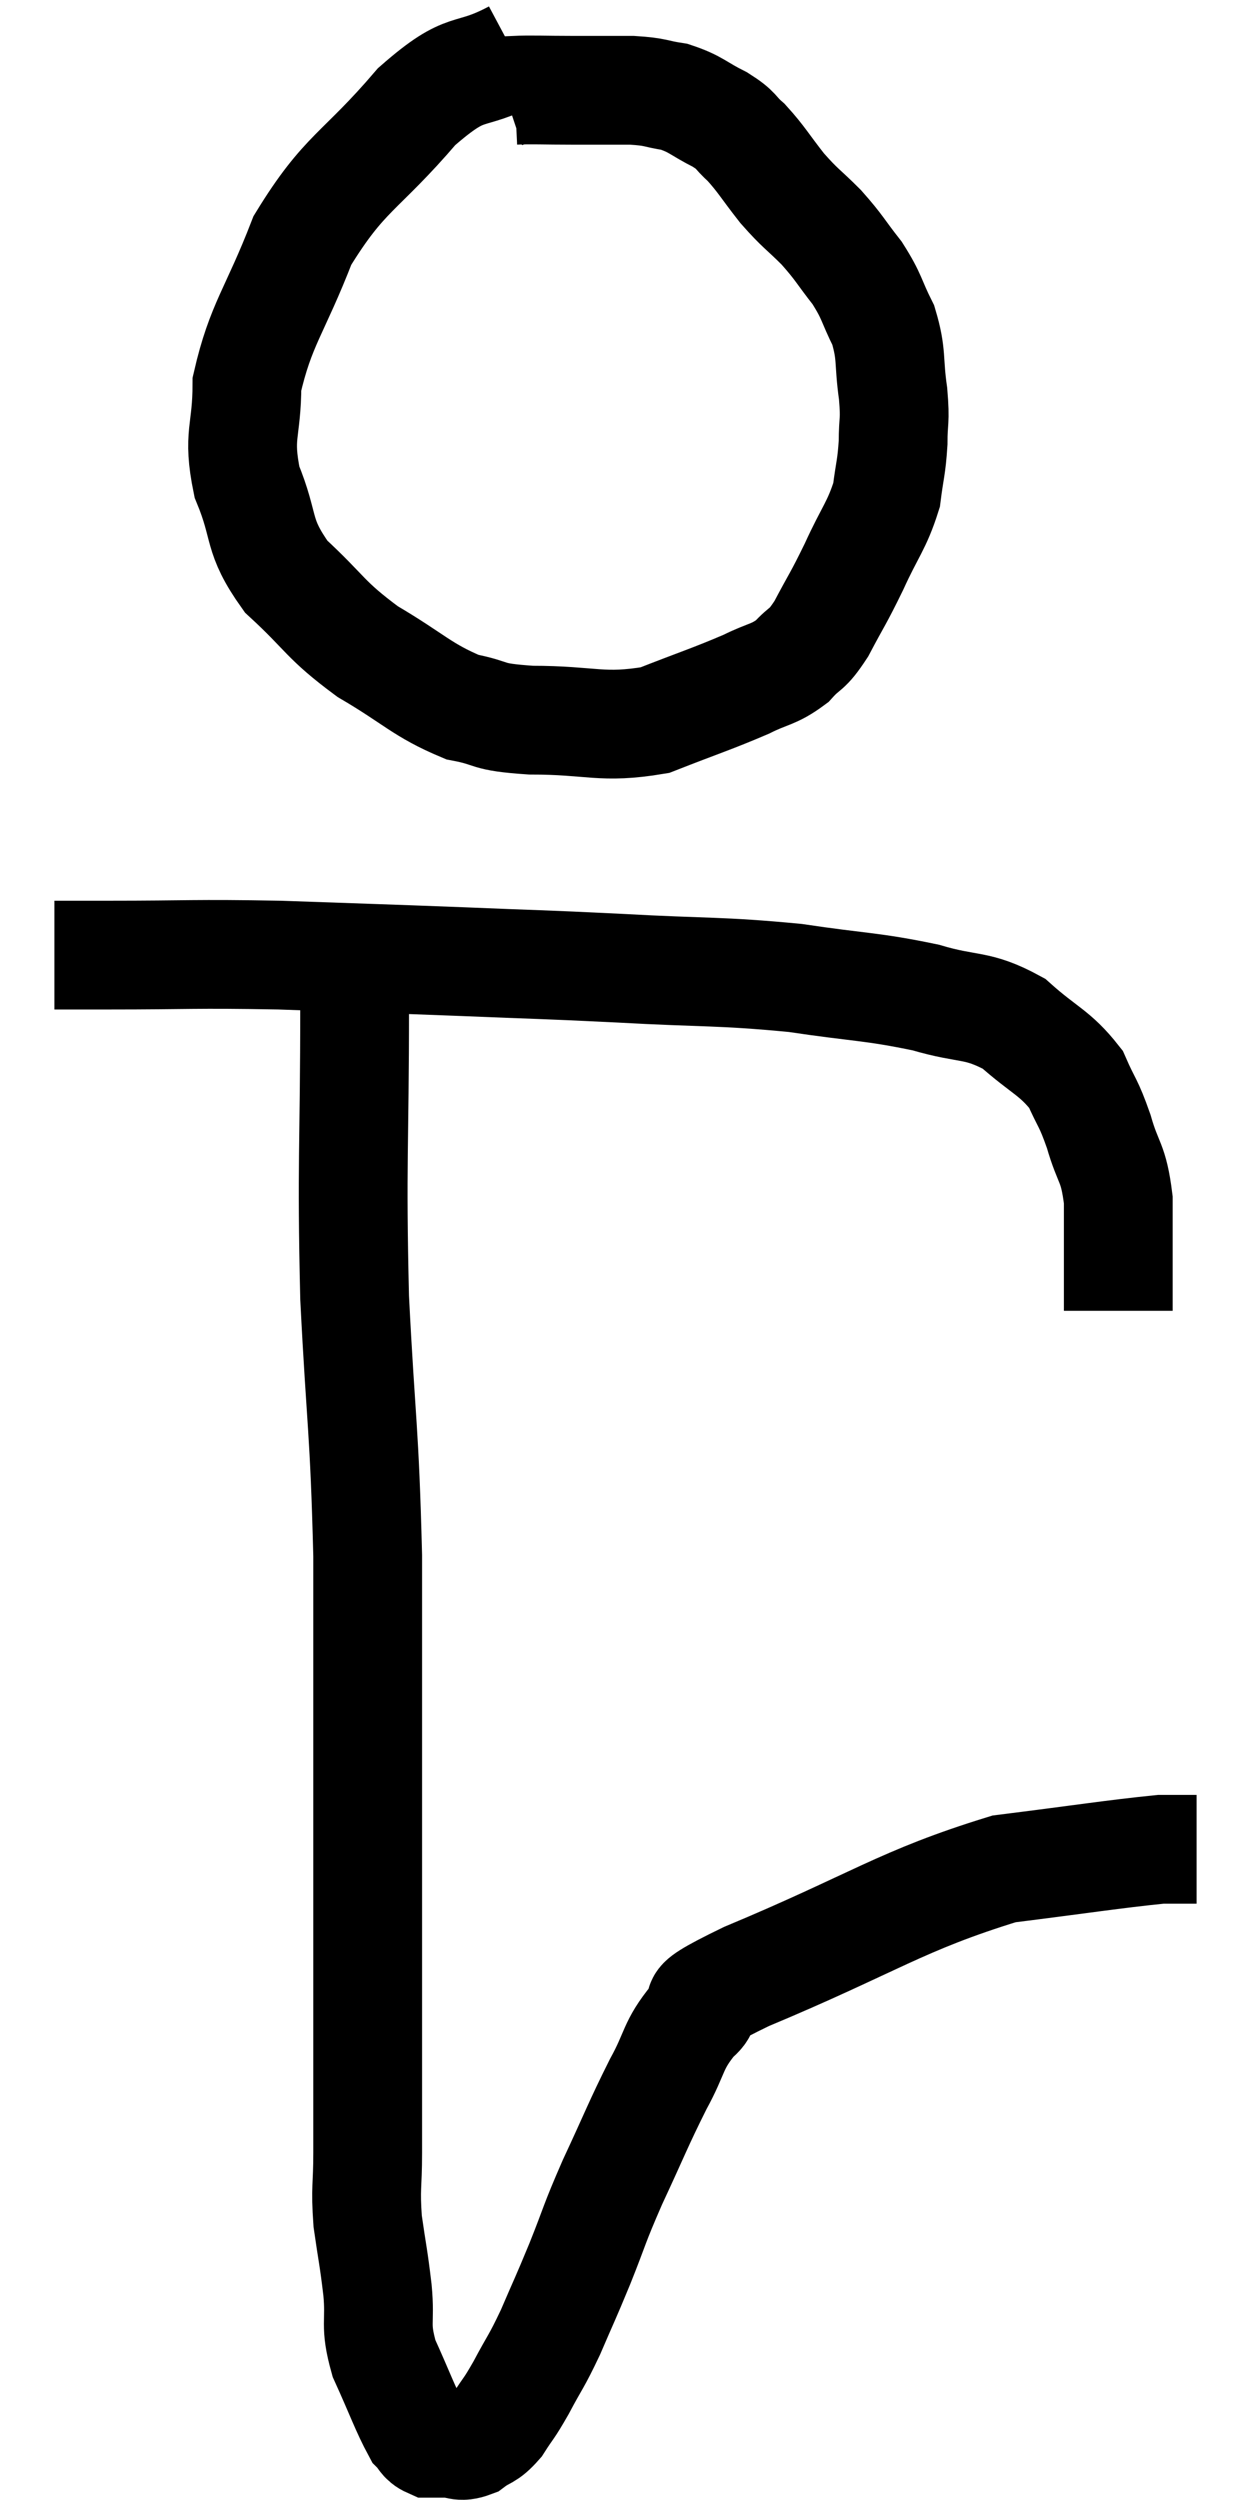 <svg xmlns="http://www.w3.org/2000/svg" viewBox="13.34 2.18 23 45.96" width="23" height="45.96"><path d="M 22.8 3.18 C 21.9 3.66, 21.975 3.285, 21 4.14 C 19.95 5.37, 19.68 5.325, 18.9 6.6 C 18.39 7.92, 18.135 8.13, 17.88 9.24 C 17.88 10.14, 17.7 10.155, 17.88 11.04 C 18.24 11.91, 18.045 12, 18.6 12.78 C 19.35 13.47, 19.29 13.56, 20.1 14.16 C 20.97 14.67, 21.09 14.865, 21.84 15.18 C 22.47 15.3, 22.215 15.36, 23.1 15.42 C 24.24 15.42, 24.39 15.585, 25.38 15.42 C 26.22 15.09, 26.43 15.03, 27.06 14.76 C 27.48 14.55, 27.555 14.595, 27.9 14.34 C 28.17 14.04, 28.155 14.175, 28.44 13.74 C 28.74 13.17, 28.74 13.215, 29.04 12.6 C 29.34 11.94, 29.46 11.85, 29.64 11.28 C 29.7 10.8, 29.73 10.785, 29.76 10.32 C 29.76 9.87, 29.805 9.96, 29.76 9.42 C 29.67 8.79, 29.745 8.715, 29.58 8.16 C 29.34 7.68, 29.385 7.65, 29.1 7.2 C 28.77 6.78, 28.785 6.75, 28.44 6.36 C 28.08 6, 28.065 6.03, 27.72 5.64 C 27.39 5.22, 27.345 5.115, 27.06 4.8 C 26.82 4.59, 26.91 4.59, 26.58 4.38 C 26.16 4.17, 26.145 4.095, 25.74 3.96 C 25.35 3.9, 25.425 3.87, 24.96 3.84 C 24.42 3.84, 24.42 3.84, 23.88 3.84 C 23.34 3.84, 23.115 3.825, 22.8 3.84 L 22.62 3.9" fill="none" stroke="black" stroke-width="2"></path><path d="M 14.34 19.74 C 14.82 19.74, 14.265 19.74, 15.3 19.74 C 16.89 19.74, 16.845 19.71, 18.48 19.74 C 20.16 19.8, 20.28 19.8, 21.84 19.86 C 23.28 19.92, 23.19 19.905, 24.72 19.98 C 26.34 20.07, 26.55 20.025, 27.96 20.16 C 29.16 20.34, 29.355 20.31, 30.36 20.52 C 31.17 20.76, 31.29 20.625, 31.98 21 C 32.55 21.51, 32.73 21.525, 33.12 22.02 C 33.33 22.5, 33.345 22.425, 33.54 22.98 C 33.72 23.61, 33.81 23.52, 33.9 24.24 C 33.9 25.05, 33.9 25.35, 33.9 25.86 C 33.9 26.07, 33.9 26.175, 33.9 26.28 L 33.9 26.28" fill="none" stroke="black" stroke-width="2"></path><path d="M 19.86 20.64 C 19.86 23.34, 19.8 23.505, 19.86 26.04 C 19.98 28.41, 20.04 28.41, 20.1 30.78 C 20.1 33.15, 20.1 33.48, 20.1 35.52 C 20.1 37.23, 20.1 37.38, 20.1 38.94 C 20.1 40.35, 20.1 40.74, 20.1 41.76 C 20.1 42.39, 20.055 42.39, 20.1 43.02 C 20.19 43.65, 20.205 43.65, 20.28 44.28 C 20.34 44.91, 20.22 44.895, 20.4 45.54 C 20.7 46.2, 20.79 46.47, 21 46.86 C 21.12 46.98, 21.105 47.04, 21.24 47.1 C 21.39 47.1, 21.345 47.1, 21.54 47.1 C 21.78 47.1, 21.78 47.19, 22.02 47.1 C 22.26 46.92, 22.275 46.995, 22.5 46.74 C 22.71 46.41, 22.68 46.5, 22.92 46.08 C 23.19 45.57, 23.19 45.63, 23.46 45.06 C 23.73 44.43, 23.715 44.49, 24 43.8 C 24.3 43.05, 24.24 43.125, 24.6 42.3 C 25.02 41.4, 25.065 41.25, 25.44 40.5 C 25.77 39.9, 25.695 39.795, 26.1 39.3 C 26.58 38.91, 25.635 39.21, 27.06 38.52 C 29.43 37.53, 29.895 37.125, 31.8 36.54 C 33.24 36.36, 33.795 36.27, 34.68 36.18 C 35.01 36.18, 35.175 36.18, 35.34 36.18 L 35.34 36.18" fill="none" stroke="black" stroke-width="2"></path></svg>